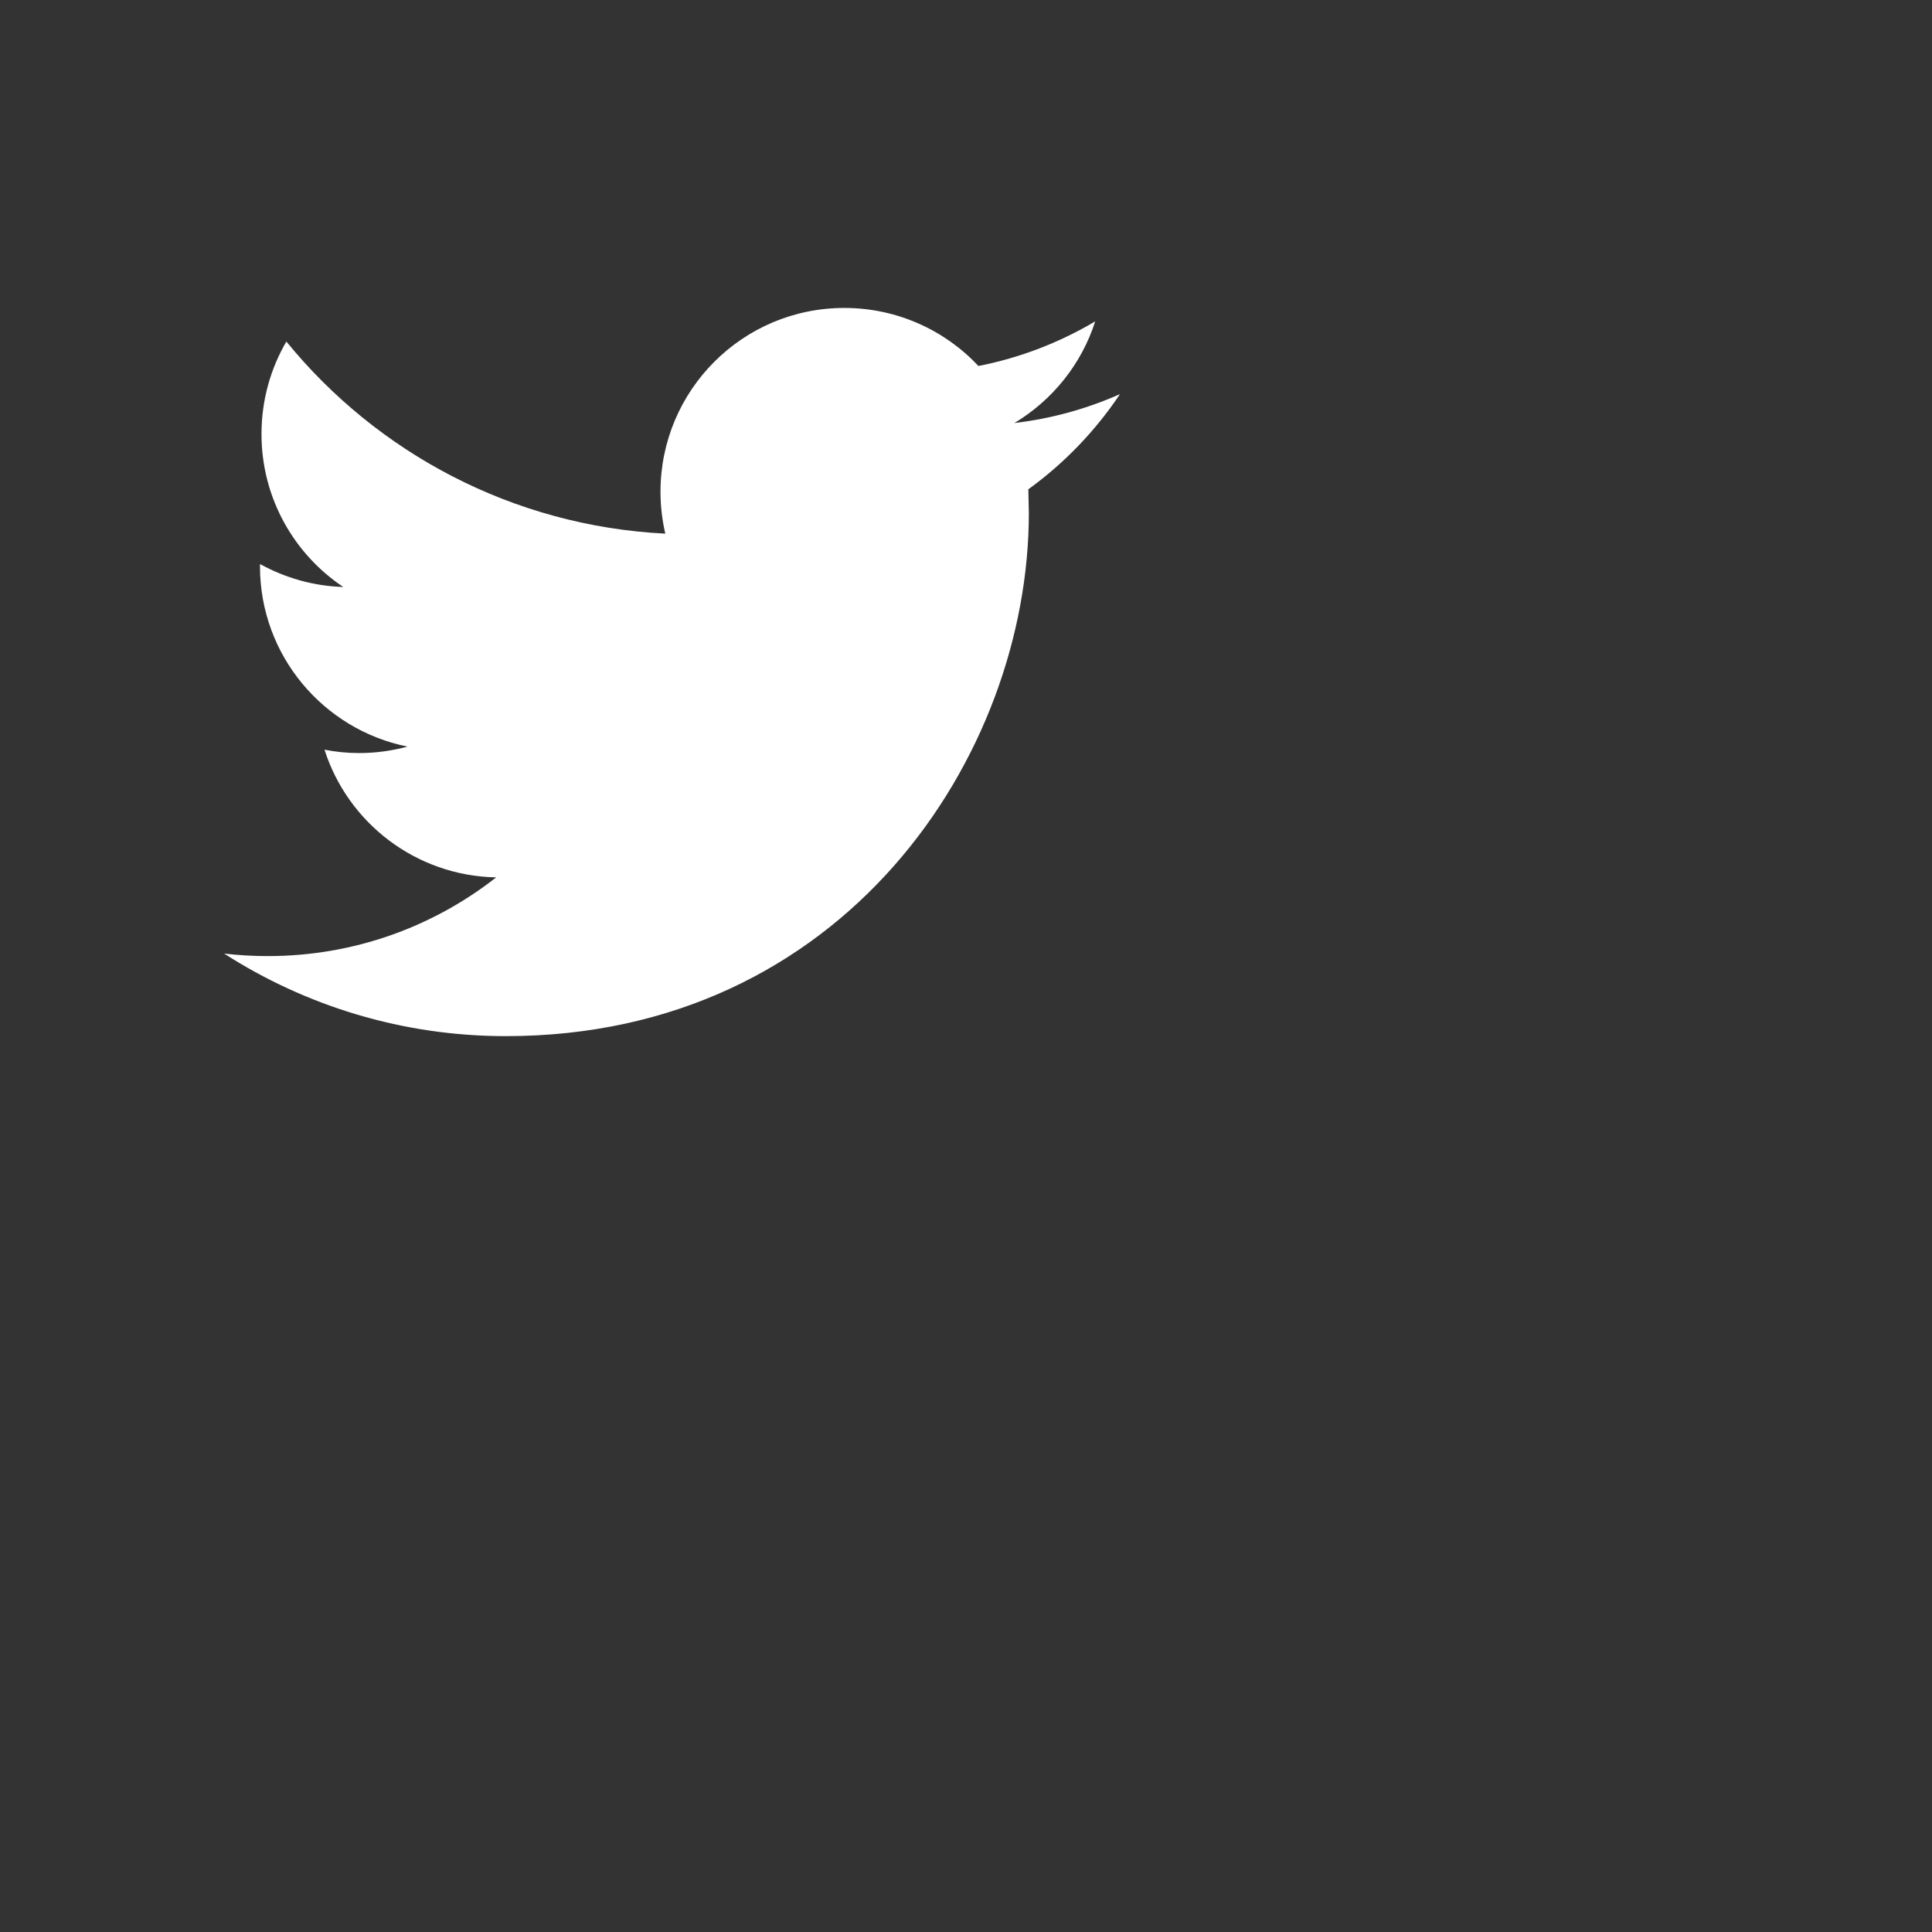<svg xmlns="http://www.w3.org/2000/svg" width="23" height="23"><rect width="100%" height="100%" fill="#333333" stroke="none"/><path fill="#fff" d="M13.333 4.692c-.393.174-.814.292-1.257.344.452-.271.799-.7.962-1.21-.423.251-.891.433-1.39.531-.398-.425-.968-.691-1.597-.691-1.209 0-2.188.98-2.188 2.188 0 .171.02.338.057.499-1.818-.092-3.432-.963-4.511-2.287-.188.323-.296.699-.296 1.101 0 .759.386 1.429.974 1.821-.359-.011-.696-.11-.991-.273l-.001.027c0 1.06.755 1.945 1.756 2.146-.184.05-.377.077-.576.077-.142 0-.278-.014-.412-.04.278.87 1.087 1.502 2.044 1.52-.749.587-1.692.937-2.718.937-.177 0-.351-.01-.521-.03.968.621 2.118.983 3.354.983 4.024 0 6.226-3.335 6.226-6.227l-.006-.283c.427-.309.798-.695 1.091-1.133z"/></svg>
